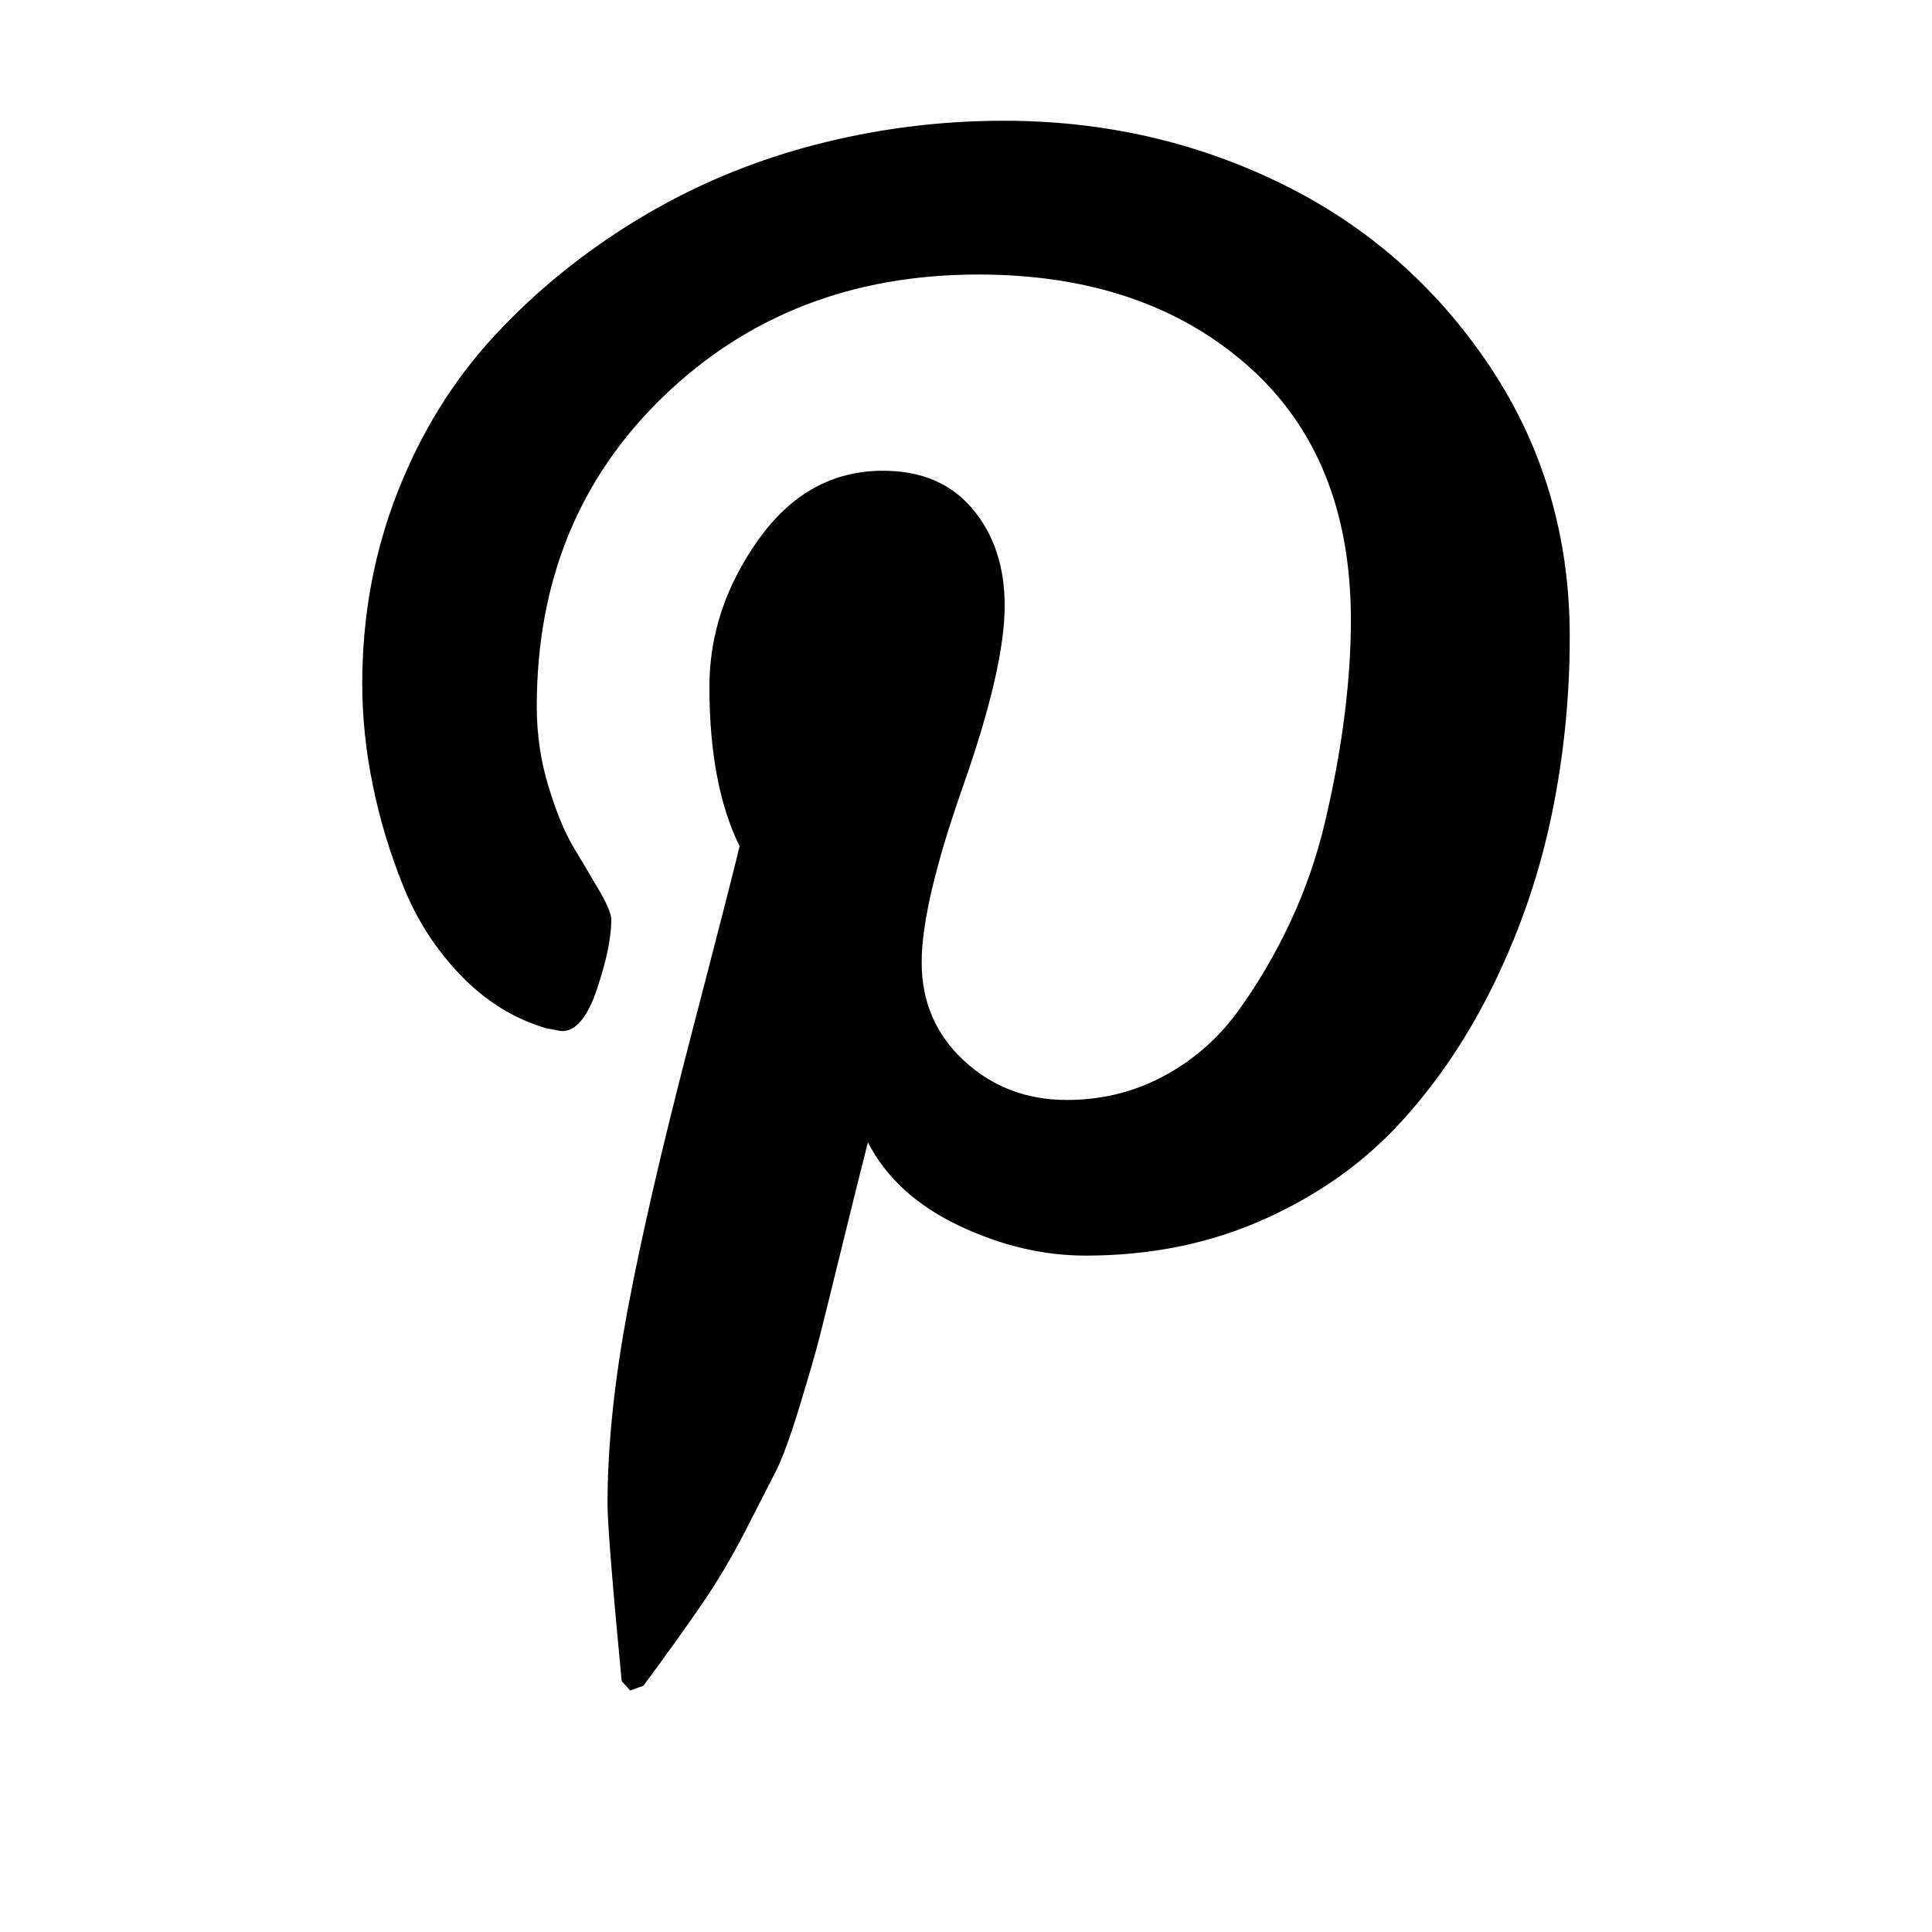 <?xml version="1.0" encoding="ISO-8859-1"?>
<!-- Converted from Font Awesome. Glyph: f231 -->
<!DOCTYPE svg PUBLIC "-//W3C//DTD SVG 1.1//EN" "http://www.w3.org/Graphics/SVG/1.1/DTD/svg11.dtd">
<svg version="1.1" xmlns="http://www.w3.org/2000/svg" xmlns:xlink="http://www.w3.org/1999/xlink" width="2048" height="2048" xml:space="preserve">
<g transform="translate(384, 1664) scale(1, -1)">
	<path id="pinterest-p" d="M0 939q0 108 37.5 203.5t103.5 166.5t152 123t185 78t202 26q158 0 294 -66.5t221 -193.5t85 -287q0 -96 -19 -188t-60 -177t-100 -149.5t-145 -103t-189 -38.5q-68 0 -135 32t-96 88q-10 -39 -28 -112.5t-23.5 -95t-20.5 -71t-26 -71t-32 -62.5t-46 -77.5t-62 -86.5 l-14 -5l-9 10q-15 157 -15 188q0 92 21.5 206.5t66.5 287.5t52 203q-32 65 -32 169q0 83 52 156t132 73q61 0 95 -40.5t34 -102.5q0 -66 -44 -191t-44 -187q0 -63 45 -104.5t109 -41.5q55 0 102 25t78.5 68t56 95t38 110.5t20 111t6.5 99.5q0 173 -109.5 269.5t-285.5 96.5 q-200 0 -334 -129.5t-134 -328.5q0 -44 12.5 -85t27 -65t27 -45.5t12.5 -30.5q0 -28 -15 -73t-37 -45q-2 0 -17 3q-51 15 -90.5 56t-61 94.5t-32.5 108t-11 106.5z" />
</g>
</svg>	
